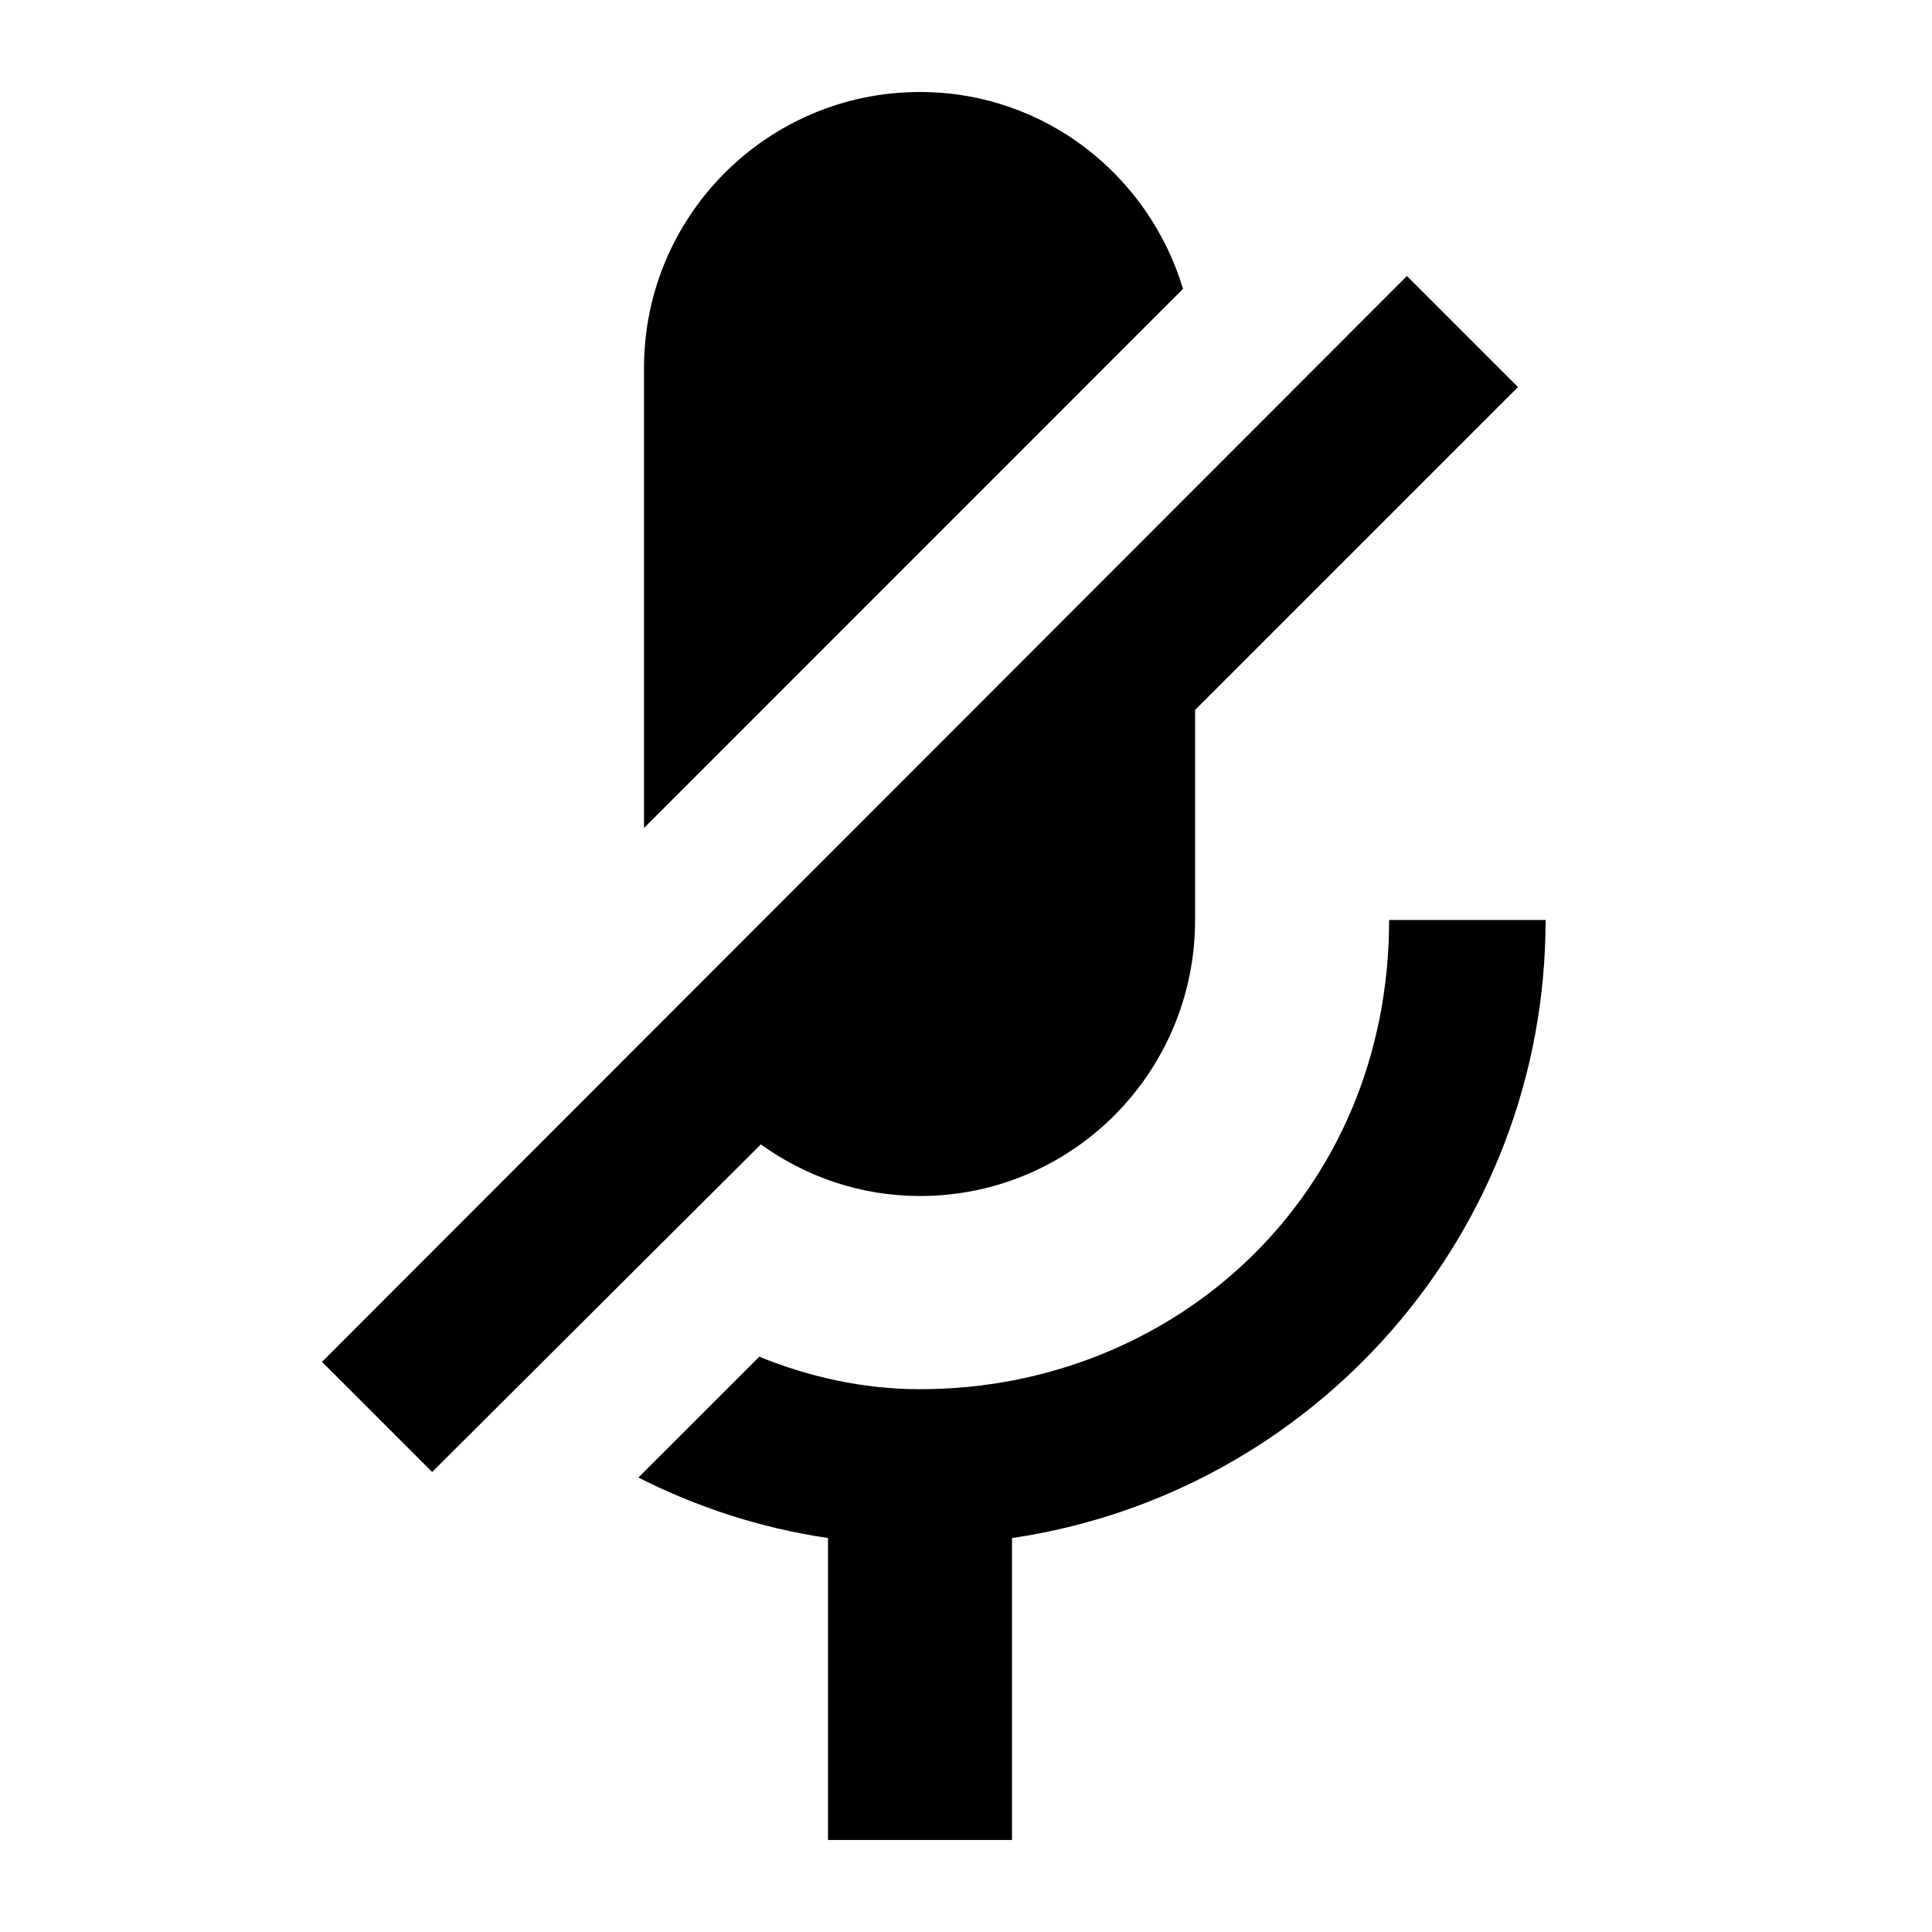 <?xml version="1.0" encoding="utf-8"?>
<!-- Generator: Adobe Illustrator 15.0.0, SVG Export Plug-In  -->
<!DOCTYPE svg PUBLIC "-//W3C//DTD SVG 1.1//EN" "http://www.w3.org/Graphics/SVG/1.1/DTD/svg11.dtd">
<svg version="1.1"
	 xmlns="http://www.w3.org/2000/svg" xmlns:xlink="http://www.w3.org/1999/xlink" xmlns:a="http://ns.adobe.com/AdobeSVGViewerExtensions/3.0/"
	 x="0px" y="0px" width="21px" height="21px" viewBox="0 0 21 21" overflow="visible" enable-background="new 0 0 21 21"
	 xml:space="preserve">
<defs>
</defs>
<path d="M10,1C8.344,1,7,2.342,7,4v5l5.859-5.86C12.487,1.904,11.354,1,10,1z M15.099,10c0,3-2.337,5.1-5.099,5.1
	c-0.619,0-1.203-0.133-1.747-0.353l-1.314,1.313C7.575,16.383,8.267,16.609,9,16.718V20h2v-3.282c3.279-0.484,5.8-3.303,5.8-6.718
	H15.099z M10,13c1.655,0,2.99-1.344,2.99-3V7.717l3.51-3.51L15.293,3L3.5,14.803L4.697,16l3.573-3.561C8.758,12.79,9.353,13,10,13z"
	/>
<rect opacity="0" fill="#4387FD" width="21" height="21"/>
</svg>
